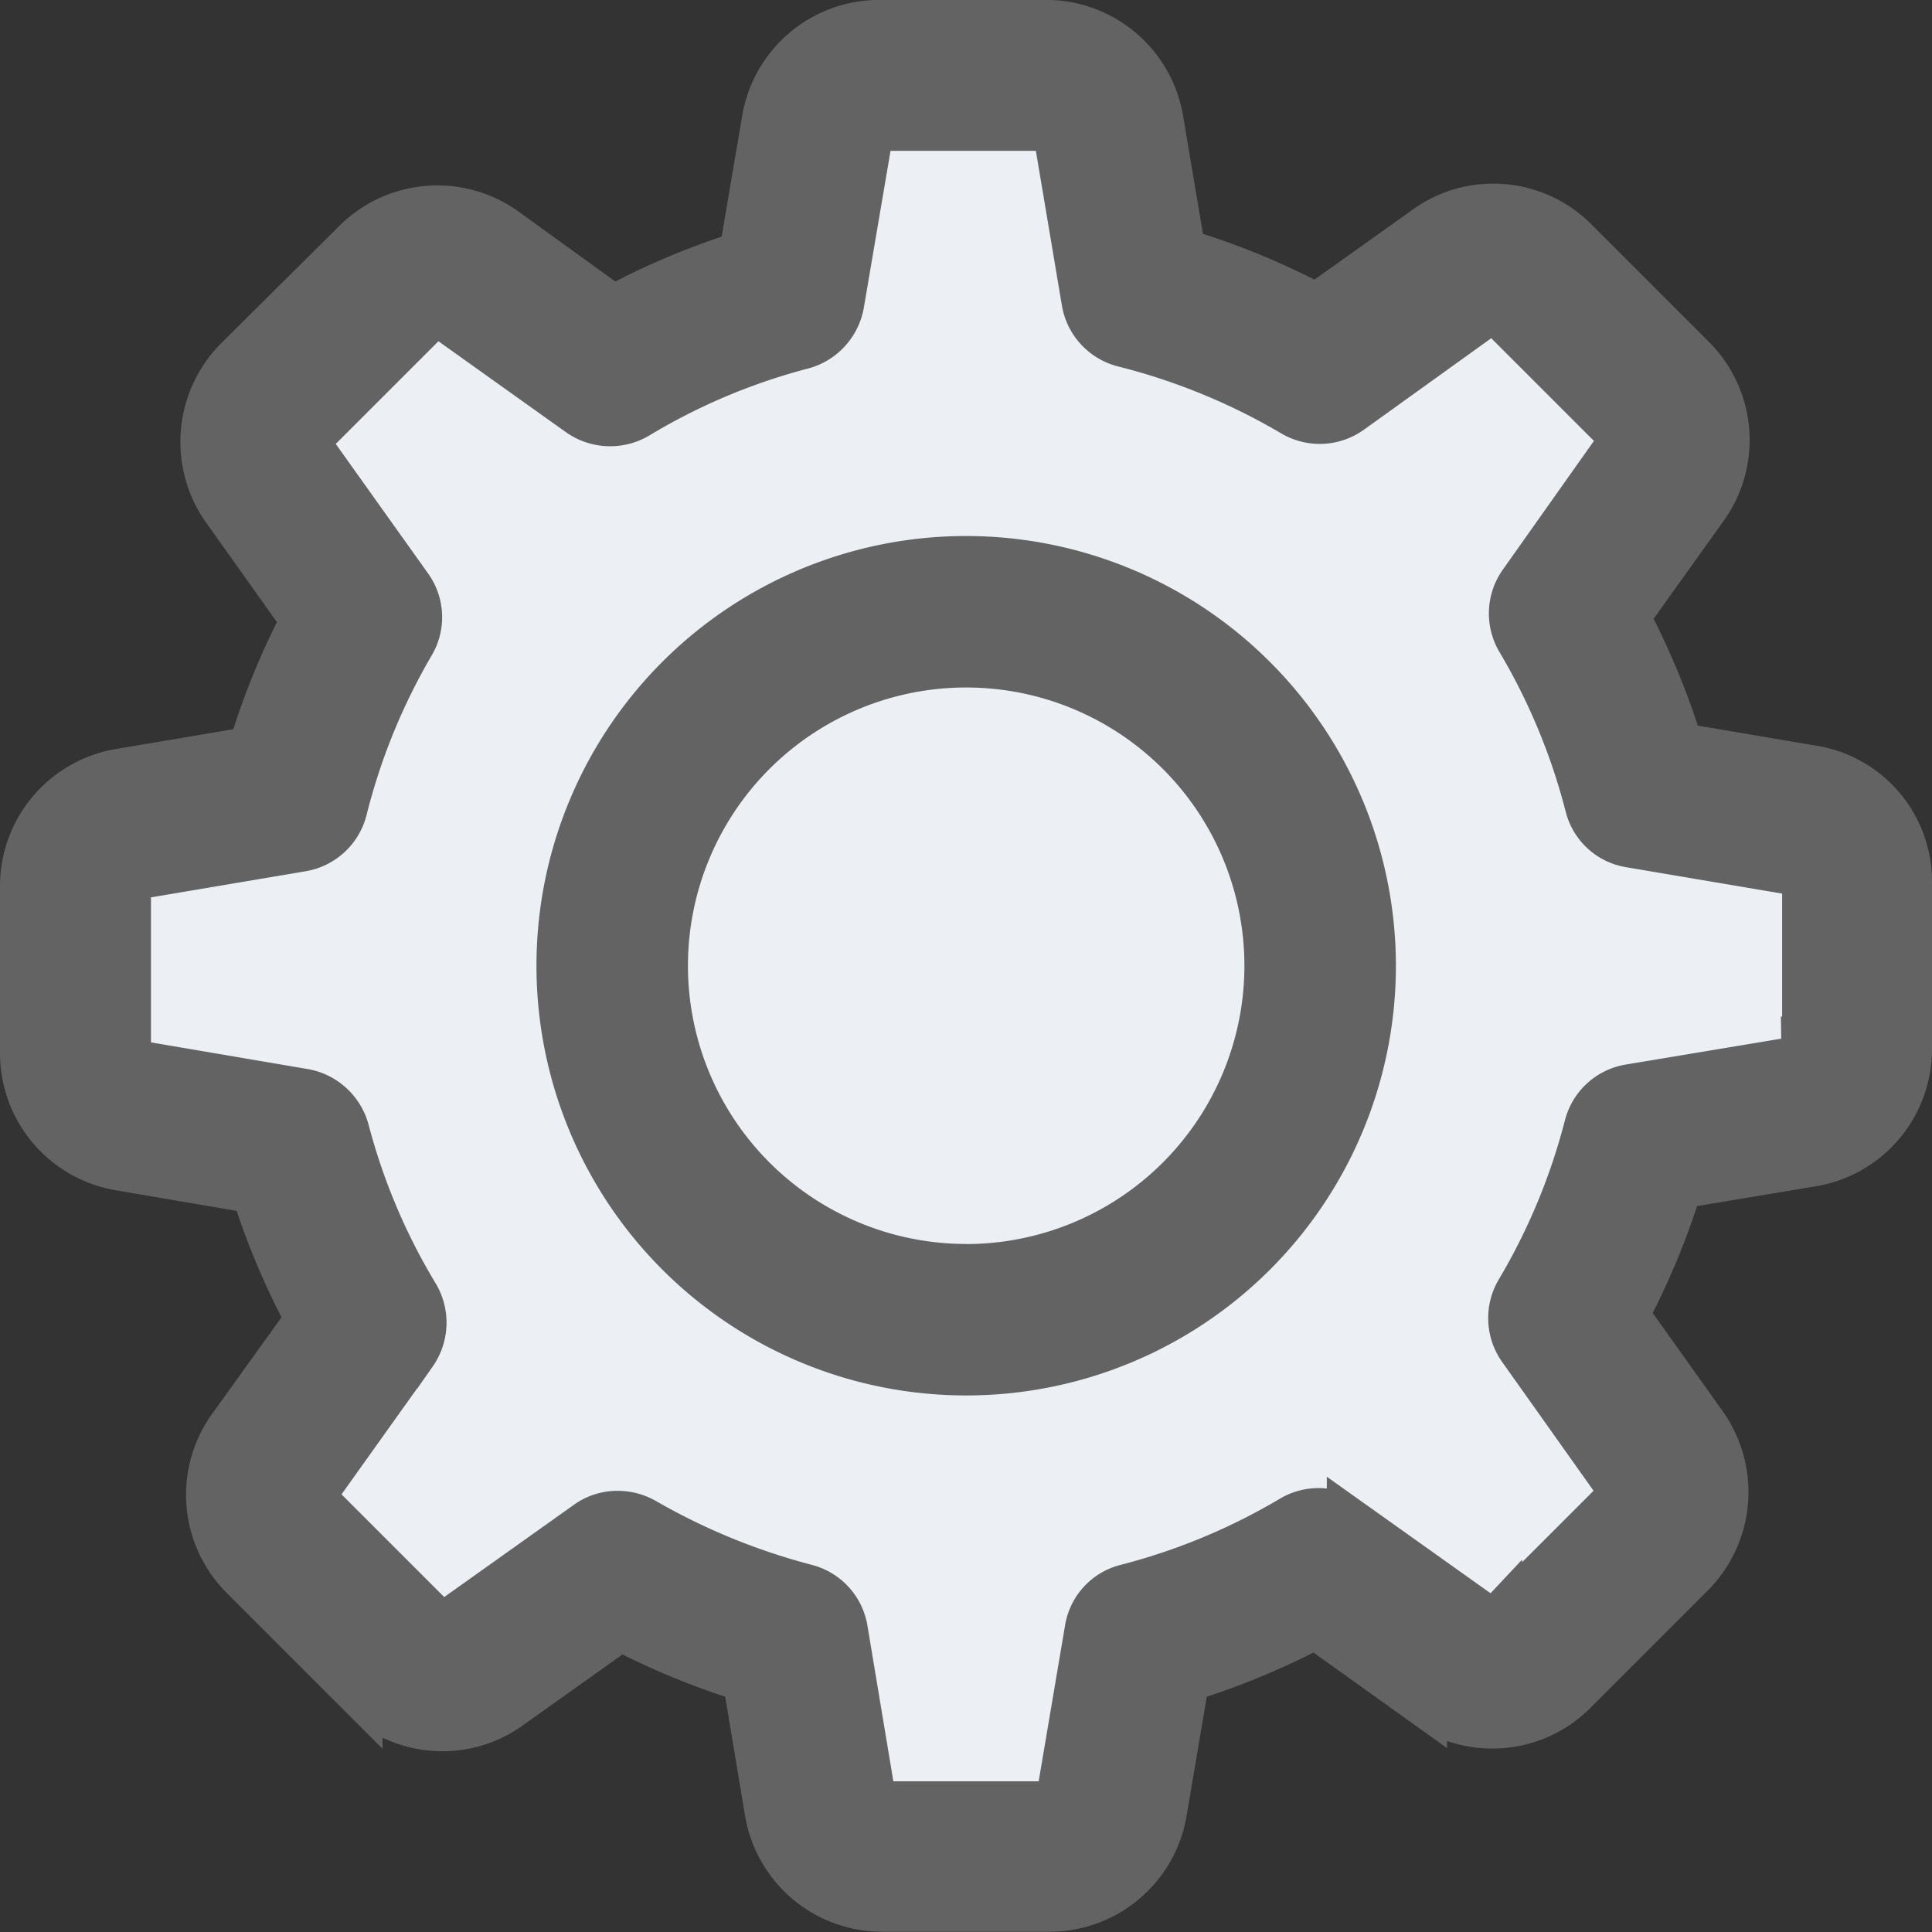 <svg xmlns="http://www.w3.org/2000/svg" width="21.45" height="21.45" viewBox="0 0 21.45 21.45">
  <rect x="0" y="0" width="21.45" height="21.45" fill="#333333" stroke="none"/>
  <g id="Group_22" data-name="Group 22" transform="translate(-25.75 -373.75)">
    <g id="settings" transform="translate(63 394.999)">
      <g id="Group_10" data-name="Group 10" transform="translate(4 -17.999)">
        <path id="Path_12" data-name="Path 12" d="M19.777,11.4a.113.113,0,0,1-.1.114l-1.838.306a.588.588,0,0,0-.473.433,7.006,7.006,0,0,1-.762,1.834.592.592,0,0,0,.026.643l1.081,1.523a.119.119,0,0,1-.013.149l-1.3,1.3a.111.111,0,0,1-.083.035.108.108,0,0,1-.066-.022l-1.519-1.081a.591.591,0,0,0-.643-.026,7.006,7.006,0,0,1-1.834.762.581.581,0,0,0-.433.473l-.311,1.838a.113.113,0,0,1-.114.1H9.554a.113.113,0,0,1-.114-.1l-.306-1.838a.588.588,0,0,0-.433-.473,7.275,7.275,0,0,1-1.794-.735.606.606,0,0,0-.3-.079.576.576,0,0,0-.341.109l-1.532,1.09a.13.13,0,0,1-.066.022.117.117,0,0,1-.083-.035l-1.3-1.3a.119.119,0,0,1-.013-.149l1.077-1.51a.6.6,0,0,0,.026-.648A6.94,6.94,0,0,1,3.6,12.3a.6.6,0,0,0-.473-.433l-1.851-.315a.113.113,0,0,1-.1-.114V9.6a.113.113,0,0,1,.1-.114L3.1,9.178a.592.592,0,0,0,.477-.438A7,7,0,0,1,4.328,6.9.584.584,0,0,0,4.3,6.264L3.208,4.732a.119.119,0,0,1,.013-.149l1.3-1.3a.111.111,0,0,1,.083-.035.107.107,0,0,1,.066.022l1.51,1.077a.6.6,0,0,0,.648.026A6.94,6.94,0,0,1,8.661,3.6a.6.6,0,0,0,.433-.473l.315-1.851a.113.113,0,0,1,.114-.1h1.842a.113.113,0,0,1,.114.1L11.786,3.1a.592.592,0,0,0,.438.477,7.1,7.1,0,0,1,1.877.77.592.592,0,0,0,.643-.026l1.51-1.085a.13.13,0,0,1,.066-.022.117.117,0,0,1,.083.035l1.3,1.3a.119.119,0,0,1,.013.149L16.639,6.22a.591.591,0,0,0-.026.643A7.006,7.006,0,0,1,17.375,8.7a.581.581,0,0,0,.473.433l1.838.311a.113.113,0,0,1,.1.114V11.4Z" transform="translate(-41 -3.001)" fill="#ecf0f5"/>
      </g>
    </g>
    <g id="settings-2" data-name="settings" transform="translate(26 373.999)">
      <g id="Group_10-2" data-name="Group 10" transform="translate(0 0.001)">
        <path id="Path_12-2" data-name="Path 12" d="M19.878,8.277l-1.47-.249A8.3,8.3,0,0,0,17.817,6.6l.867-1.212a1.29,1.29,0,0,0-.14-1.667l-1.3-1.3a1.285,1.285,0,0,0-.915-.381,1.272,1.272,0,0,0-.748.241l-1.217.867a8.217,8.217,0,0,0-1.479-.608l-.245-1.453A1.293,1.293,0,0,0,11.357,0H9.514A1.293,1.293,0,0,0,8.236,1.082L7.983,2.57a8.1,8.1,0,0,0-1.422.6L5.357,2.3a1.293,1.293,0,0,0-1.667.14l-1.309,1.3a1.3,1.3,0,0,0-.14,1.667l.875,1.23a8.11,8.11,0,0,0-.582,1.431l-1.453.245A1.293,1.293,0,0,0,0,9.6v1.842a1.293,1.293,0,0,0,1.081,1.278l1.488.254a8.1,8.1,0,0,0,.6,1.422l-.862,1.2a1.29,1.29,0,0,0,.14,1.667l1.3,1.3a1.285,1.285,0,0,0,.915.381,1.272,1.272,0,0,0,.748-.241l1.23-.875a8.279,8.279,0,0,0,1.383.569l.245,1.47a1.293,1.293,0,0,0,1.278,1.081H11.4a1.293,1.293,0,0,0,1.278-1.081l.249-1.47a8.3,8.3,0,0,0,1.427-.591l1.212.867a1.285,1.285,0,0,0,.753.241h0a1.285,1.285,0,0,0,.915-.381l1.3-1.3a1.3,1.3,0,0,0,.14-1.667l-.867-1.217A8.244,8.244,0,0,0,18.4,12.92l1.47-.245A1.293,1.293,0,0,0,20.95,11.4V9.555A1.277,1.277,0,0,0,19.878,8.277Zm-.1,3.12a.113.113,0,0,1-.1.114l-1.838.306a.588.588,0,0,0-.473.433,7.006,7.006,0,0,1-.762,1.834.592.592,0,0,0,.026.643l1.081,1.523a.119.119,0,0,1-.013.149l-1.3,1.3a.111.111,0,0,1-.083.035.108.108,0,0,1-.066-.022l-1.519-1.081a.591.591,0,0,0-.643-.026,7.006,7.006,0,0,1-1.834.762.581.581,0,0,0-.433.473l-.311,1.838a.113.113,0,0,1-.114.1H9.554a.113.113,0,0,1-.114-.1l-.306-1.838a.588.588,0,0,0-.433-.473,7.275,7.275,0,0,1-1.794-.735.606.606,0,0,0-.3-.079.576.576,0,0,0-.341.109l-1.532,1.09a.13.13,0,0,1-.066.022.117.117,0,0,1-.083-.035l-1.3-1.3a.119.119,0,0,1-.013-.149l1.077-1.51a.6.6,0,0,0,.026-.648A6.94,6.94,0,0,1,3.6,12.3a.6.6,0,0,0-.473-.433l-1.851-.315a.113.113,0,0,1-.1-.114V9.6a.113.113,0,0,1,.1-.114L3.1,9.178a.592.592,0,0,0,.477-.438A7,7,0,0,1,4.328,6.9.584.584,0,0,0,4.3,6.264L3.208,4.732a.119.119,0,0,1,.013-.149l1.3-1.3a.111.111,0,0,1,.083-.035.107.107,0,0,1,.066.022l1.51,1.077a.6.6,0,0,0,.648.026A6.94,6.94,0,0,1,8.661,3.6a.6.6,0,0,0,.433-.473l.315-1.851a.113.113,0,0,1,.114-.1h1.842a.113.113,0,0,1,.114.1L11.786,3.1a.592.592,0,0,0,.438.477,7.1,7.1,0,0,1,1.877.77.592.592,0,0,0,.643-.026l1.51-1.085a.13.13,0,0,1,.066-.022.117.117,0,0,1,.083.035l1.3,1.3a.119.119,0,0,1,.013.149L16.639,6.22a.591.591,0,0,0-.026.643A7.006,7.006,0,0,1,17.375,8.7a.581.581,0,0,0,.473.433l1.838.311a.113.113,0,0,1,.1.114V11.4Z" transform="translate(0 -0.001)" fill="#636363" stroke="#636363" stroke-width="0.5"/>
        <path id="Path_13" data-name="Path 13" d="M140.621,136a4.521,4.521,0,1,0,4.521,4.521A4.524,4.524,0,0,0,140.621,136Zm0,7.86a3.339,3.339,0,1,1,3.339-3.339A3.341,3.341,0,0,1,140.621,143.861Z" transform="translate(-130.144 -130.049)" fill="#636363" stroke="#636363" stroke-width="0.5"/>
      </g>
    </g>
  </g>
</svg>
